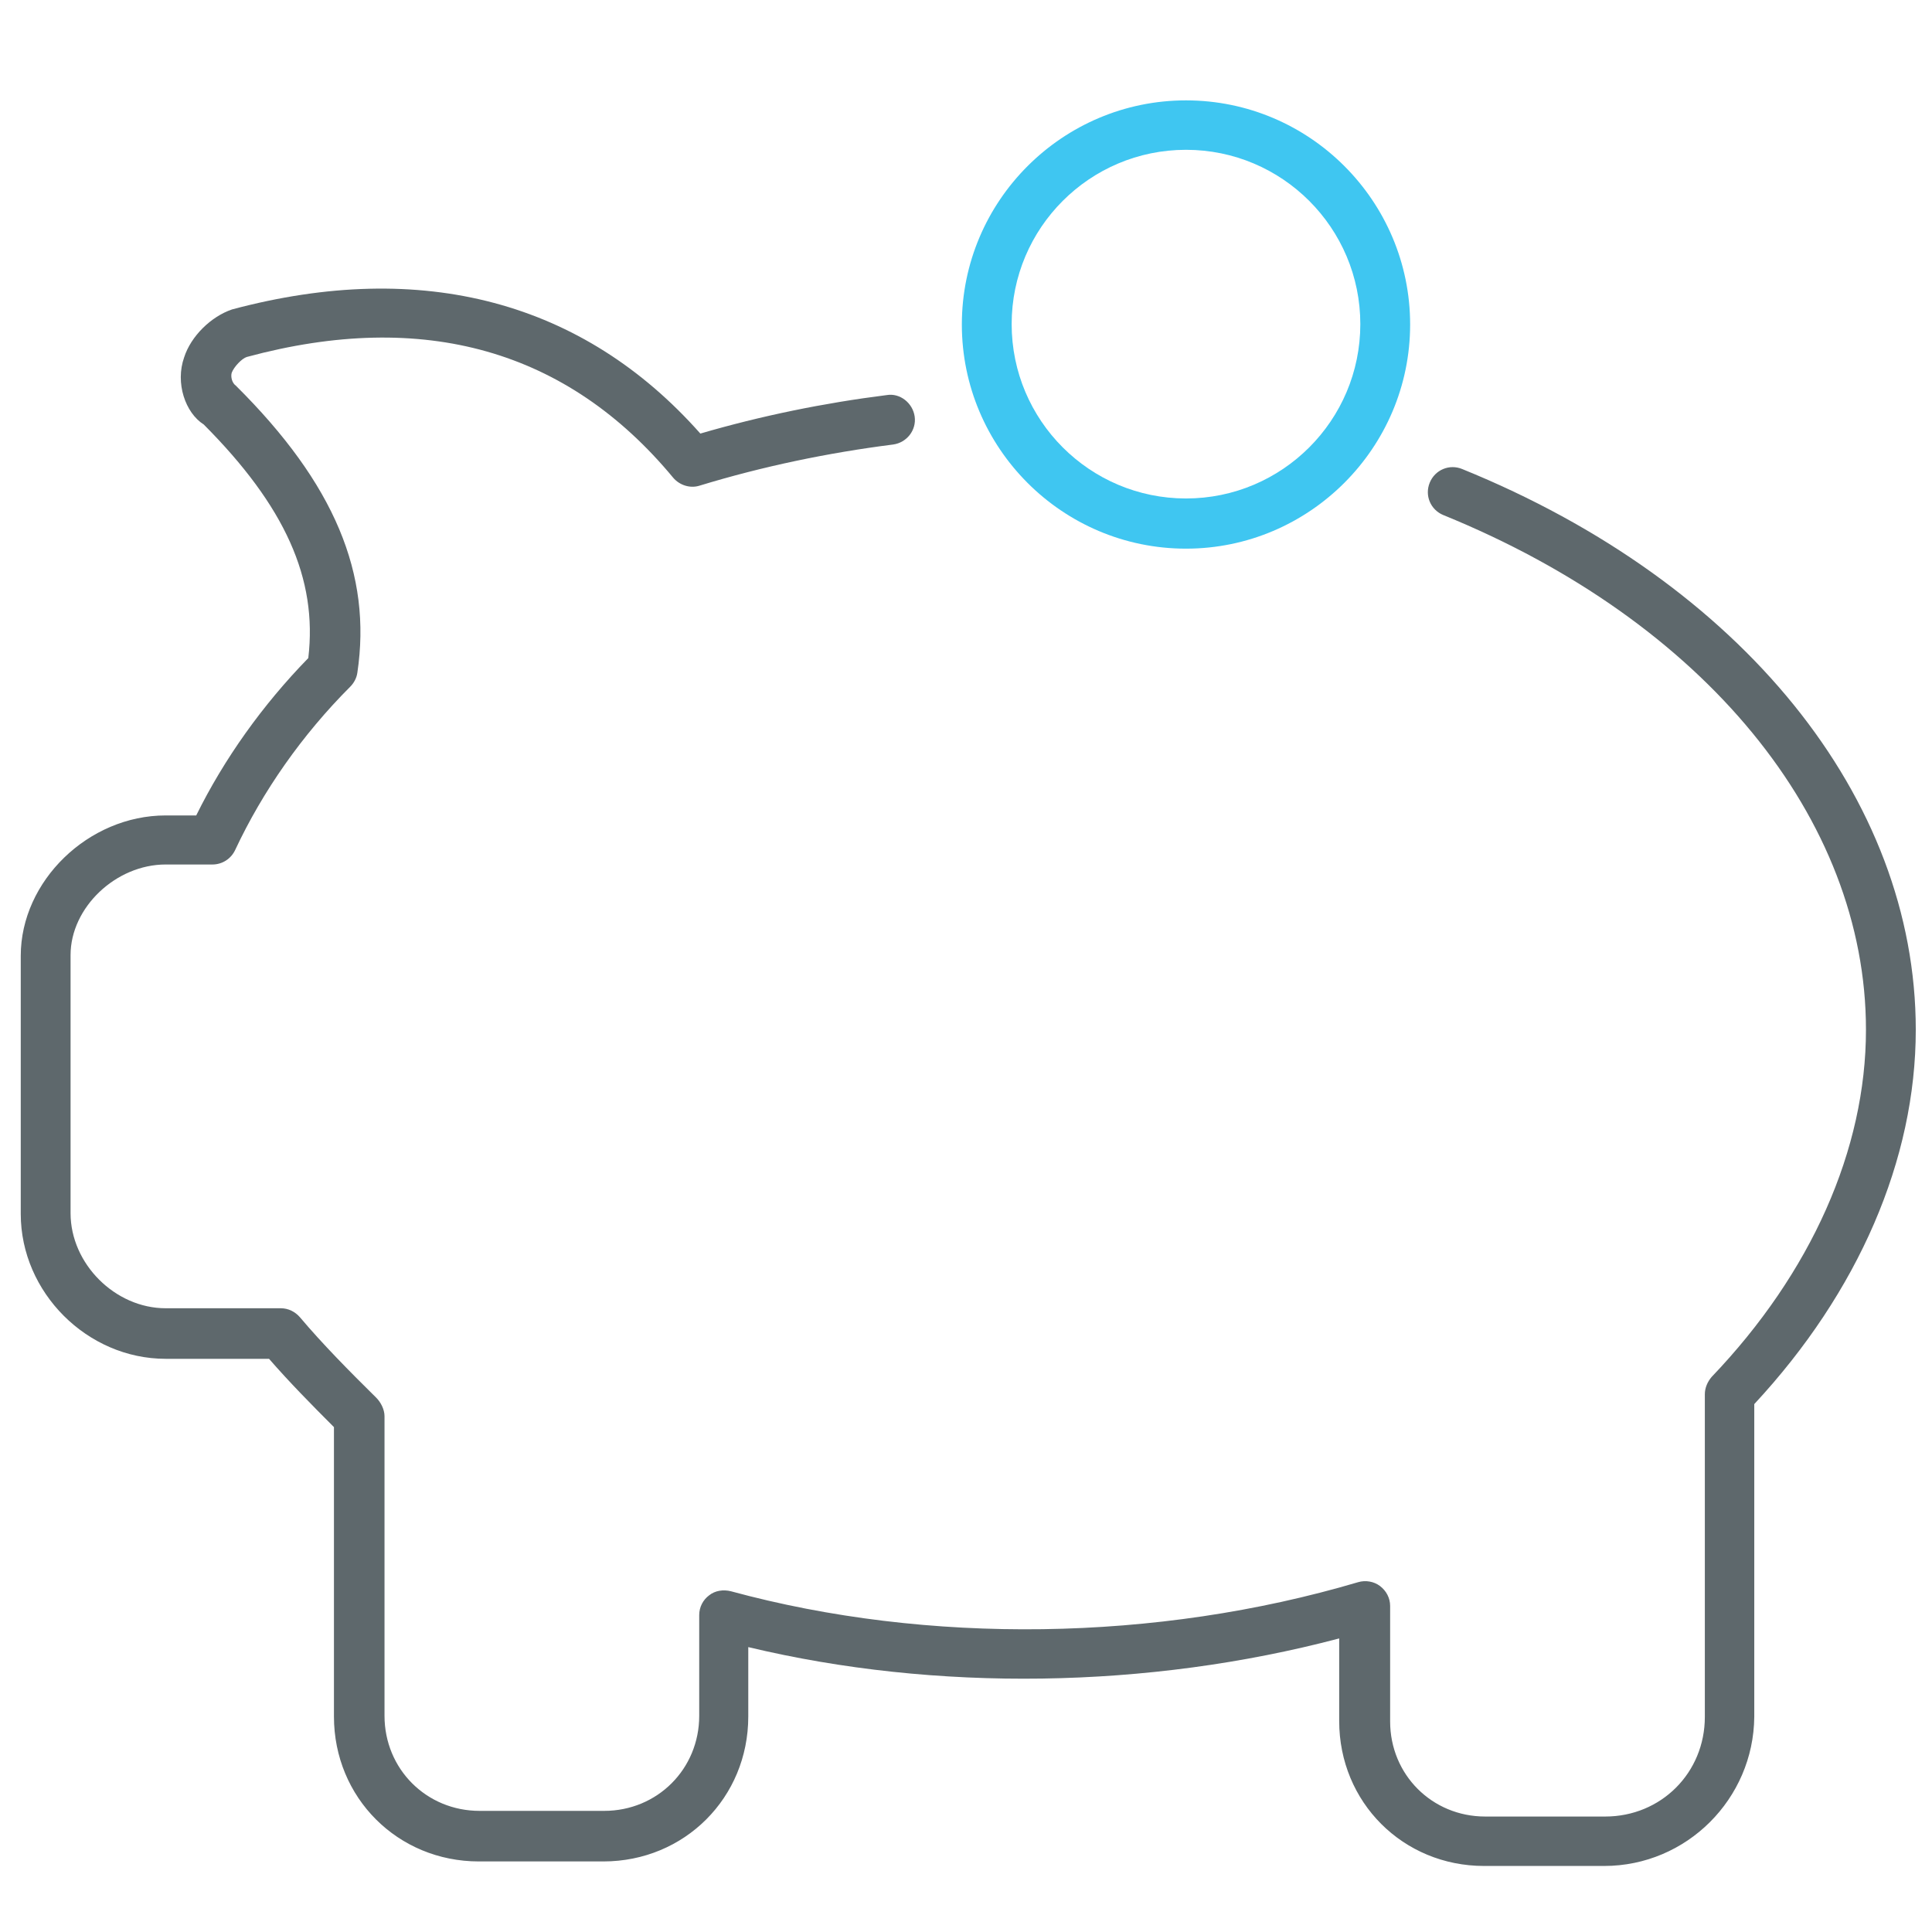 <?xml version="1.0" encoding="utf-8"?>
<!-- Generator: Adobe Illustrator 22.0.0, SVG Export Plug-In . SVG Version: 6.00 Build 0)  -->
<svg version="1.1" id="Layer_1" xmlns="http://www.w3.org/2000/svg" xmlns:xlink="http://www.w3.org/1999/xlink" x="0px" y="0px"
	 viewBox="0 0 512 512" style="enable-background:new 0 0 512 512;" xml:space="preserve">
<style type="text/css">
	.st0{fill:#5E686C;}
	.st1{fill:#3FC6F1;}
</style>
<path class="st0" d="M425.1,494.5h-31.8c-21.5,0-38.4-16.9-38.4-38.4v-21.9c-50.7,13.4-106.9,14.2-156.6,2.3v18.4
	c0,21.5-16.9,38.4-38.4,38.4h-33c-21.5,0-38.4-16.9-38.4-38.4v-76.7c-6-6-12-12.1-17.2-18.1H43.9c-20.8,0-38.4-17.6-38.4-38.4v-68.4
	c0-19.8,17.9-37.2,38.4-37.2h8.1c7.4-15,17.6-29.3,29.7-41.7c2.5-21.1-6.2-40.3-27.7-61.9c-4.9-3.1-7.6-11-5.2-17.8
	c1.8-5.6,7.1-10.8,12.7-12.7c50.5-13.5,93.1-2.1,124.1,32.9c16.1-4.7,32.7-8.1,49.4-10.2c3.5-0.6,6.9,2.1,7.4,5.7
	c0.5,3.6-2.1,6.9-5.7,7.4c-17.3,2.2-34.6,5.8-51.3,10.9c-2.5,0.8-5.3-0.1-7-2.1c-28-33.8-66-44.7-113-32c-1.3,0.4-3.4,2.6-4,4.2
	c-0.3,1.1,0.1,2.7,1.1,3.4c26.2,26,36.1,50,32.2,76.1c-0.2,1.4-0.9,2.7-1.9,3.7c-12.7,12.7-23.2,27.7-30.5,43.3
	c-1.1,2.3-3.4,3.8-6,3.8H43.9c-13.2,0-25.2,11.4-25.2,24v68.4c0,13.4,11.8,25.2,25.2,25.2h30.5c2,0,3.8,0.9,5.1,2.4
	c5.9,7,13.1,14.3,20.2,21.3c1.2,1.2,2.2,3.1,2.2,4.9v79.4c0,14.1,11.1,25.2,25.2,25.2h33c14.1,0,25.2-11.1,25.2-25.2V428
	c0-2.1,1-4,2.6-5.2c1.6-1.3,3.8-1.6,5.8-1.1c52.2,14.2,112.8,13.4,166.2-2.4c2-0.6,4.2-0.2,5.8,1c1.7,1.3,2.7,3.2,2.7,5.3v30.6
	c0,14.1,11.1,25.2,25.2,25.2h31.8c14.8,0,26.4-11.6,26.4-26.4v-85.5c0-1.7,0.7-3.3,1.8-4.6c26.4-27.6,40.9-60.3,40.9-92
	c0-56-42.9-108.3-112-136.4c-3.4-1.4-5-5.2-3.6-8.6s5.2-5,8.6-3.6c74.1,30.1,120.2,87.1,120.2,148.6c0,34.4-15.2,69.5-42.8,99.2
	v82.9C464.7,476.7,447,494.5,425.1,494.5z"/>
<path class="st1" d="M314.3,145.4c-32.8,0-59.4-26.7-59.4-59.4c0-32.8,26.7-59.4,59.4-59.4c32.8,0,59.4,26.7,59.4,59.4
	C373.7,118.7,347,145.4,314.3,145.4z M314.3,39.7c-25.5,0-46.2,20.7-46.2,46.2c0,25.5,20.7,46.2,46.2,46.2s46.2-20.7,46.2-46.2
	S339.8,39.7,314.3,39.7z"/>
</svg>
